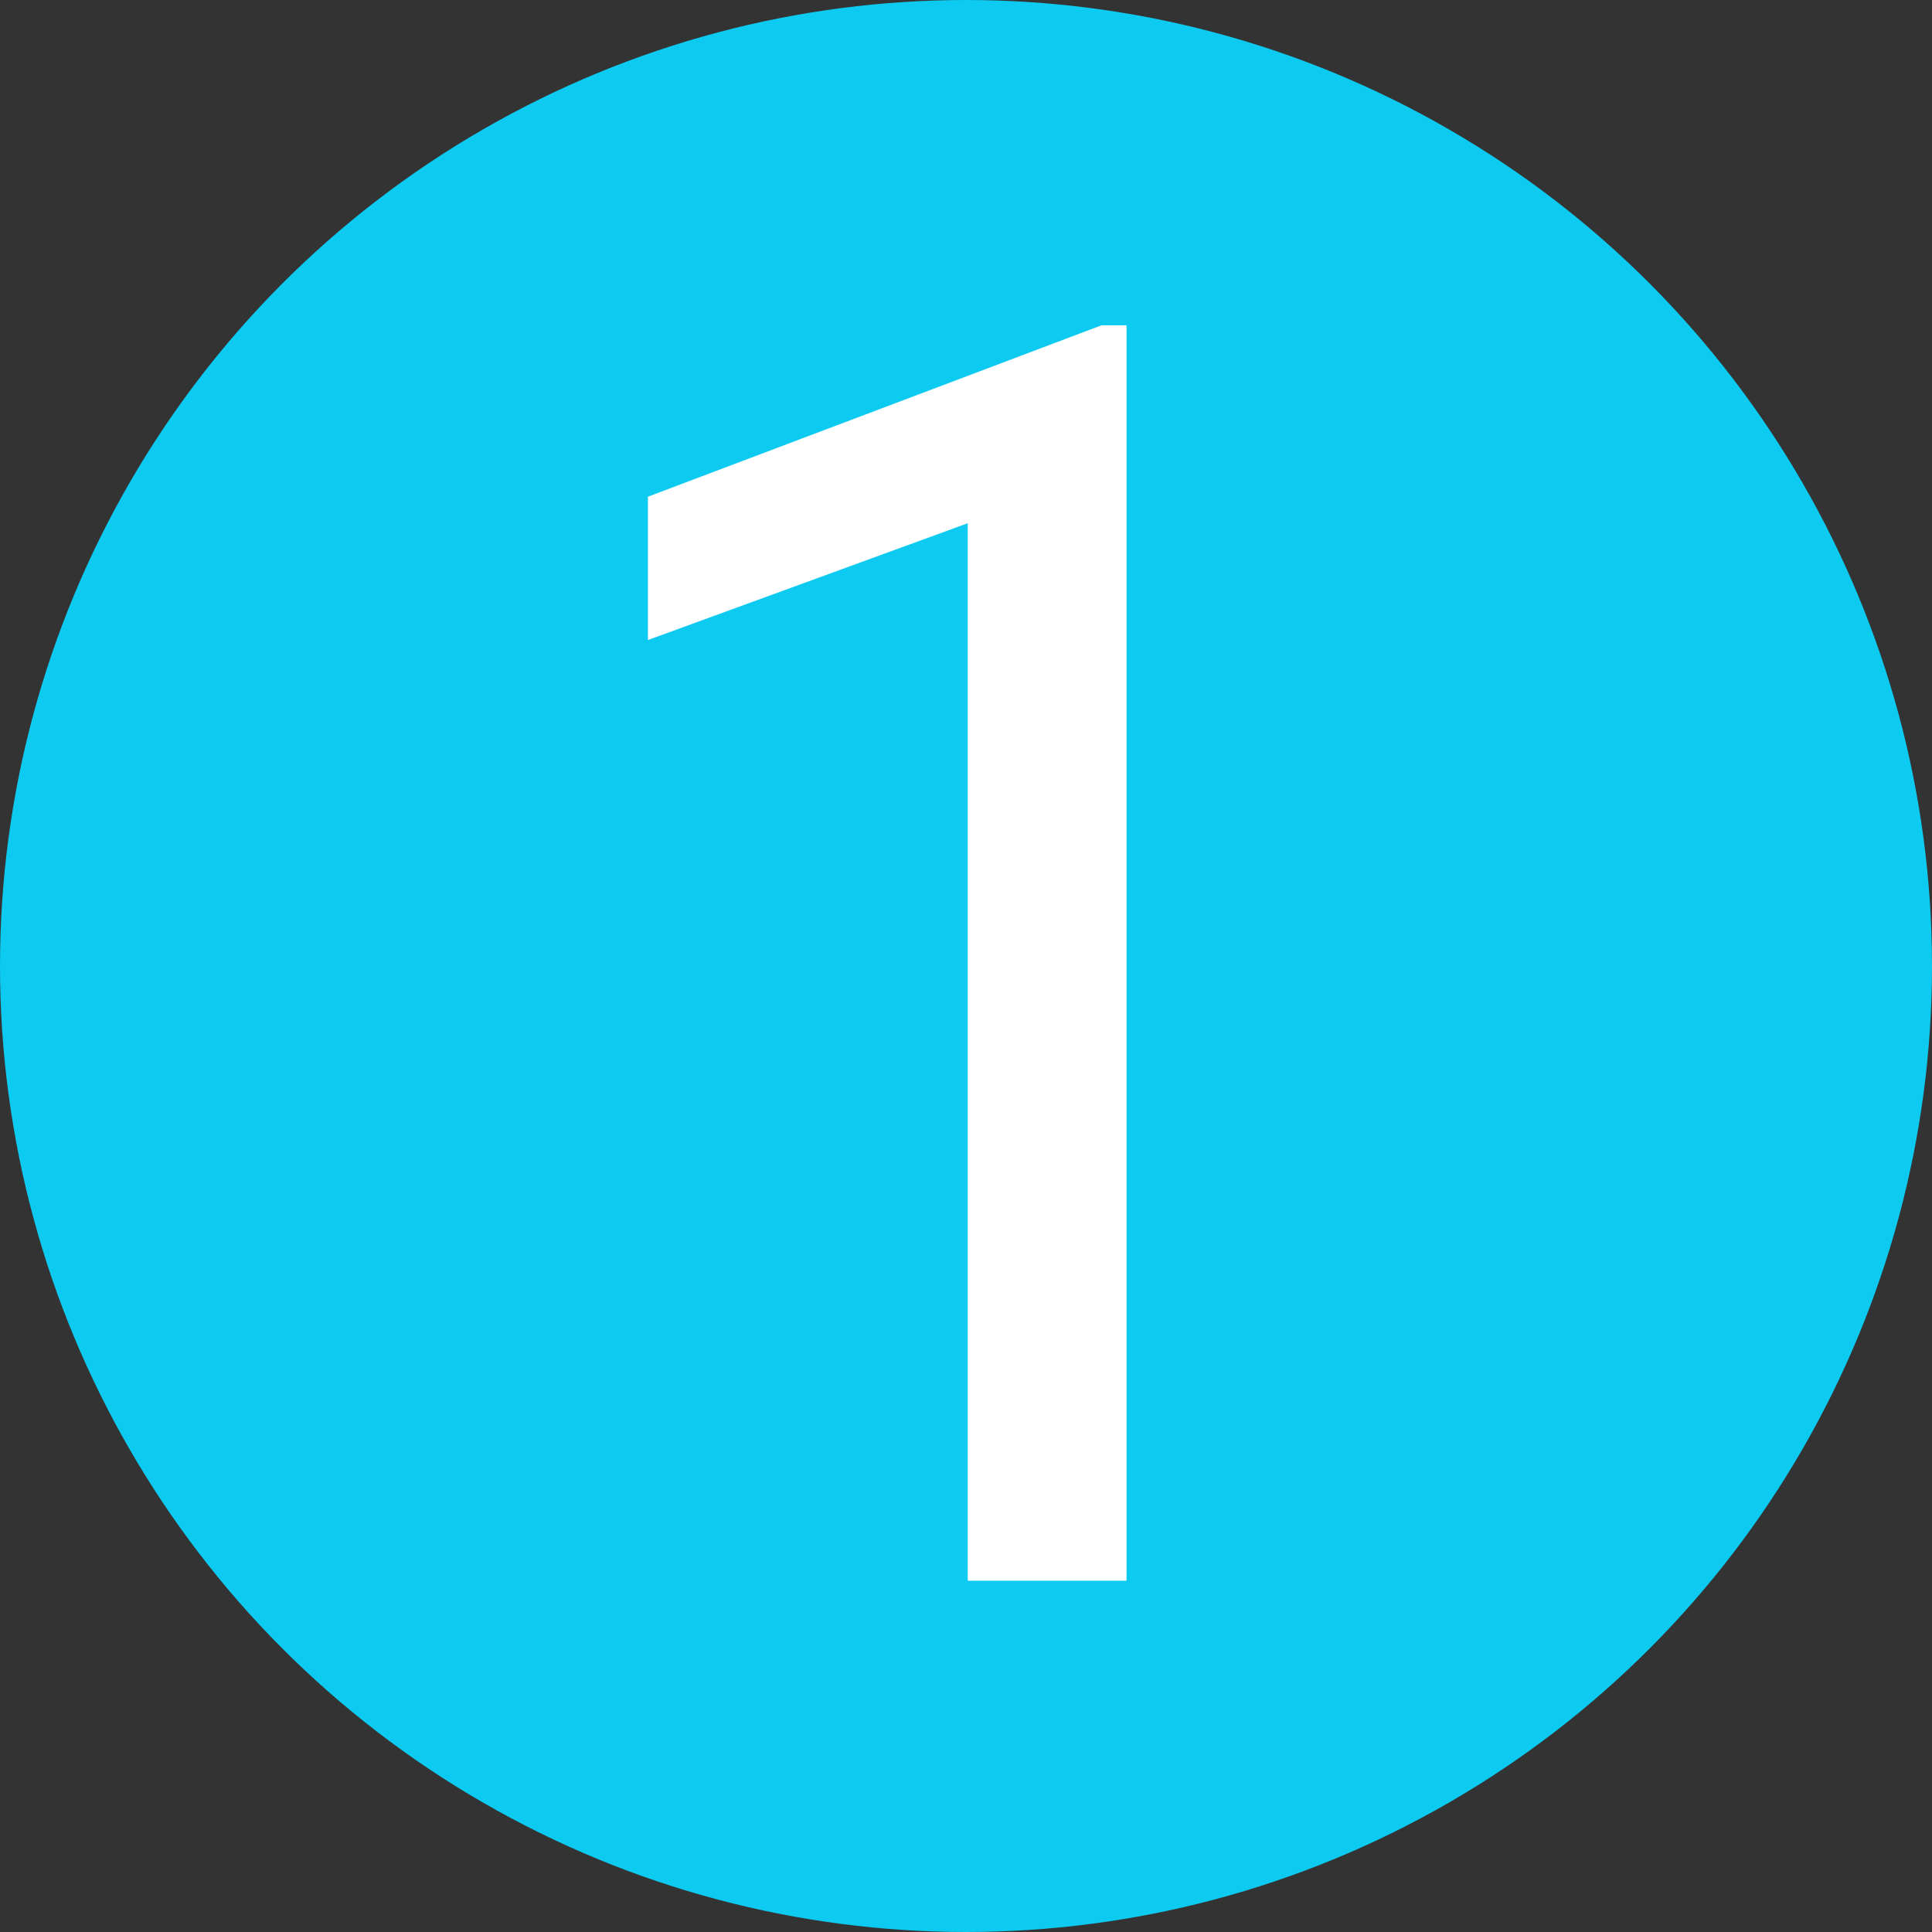 <svg width="11" height="11" viewBox="0 0 11 11" fill="none" xmlns="http://www.w3.org/2000/svg">
<rect x="0" y="0" width="11" height="11" fill="#333333" stroke="none"/>
<circle cx="5.5" cy="5.5" r="5.5" fill="#0DCAF0"/>
<path d="M6.414 1.852V9H5.51V2.979L3.689 3.644V2.828L6.272 1.852H6.414Z" fill="white"/>
</svg>

